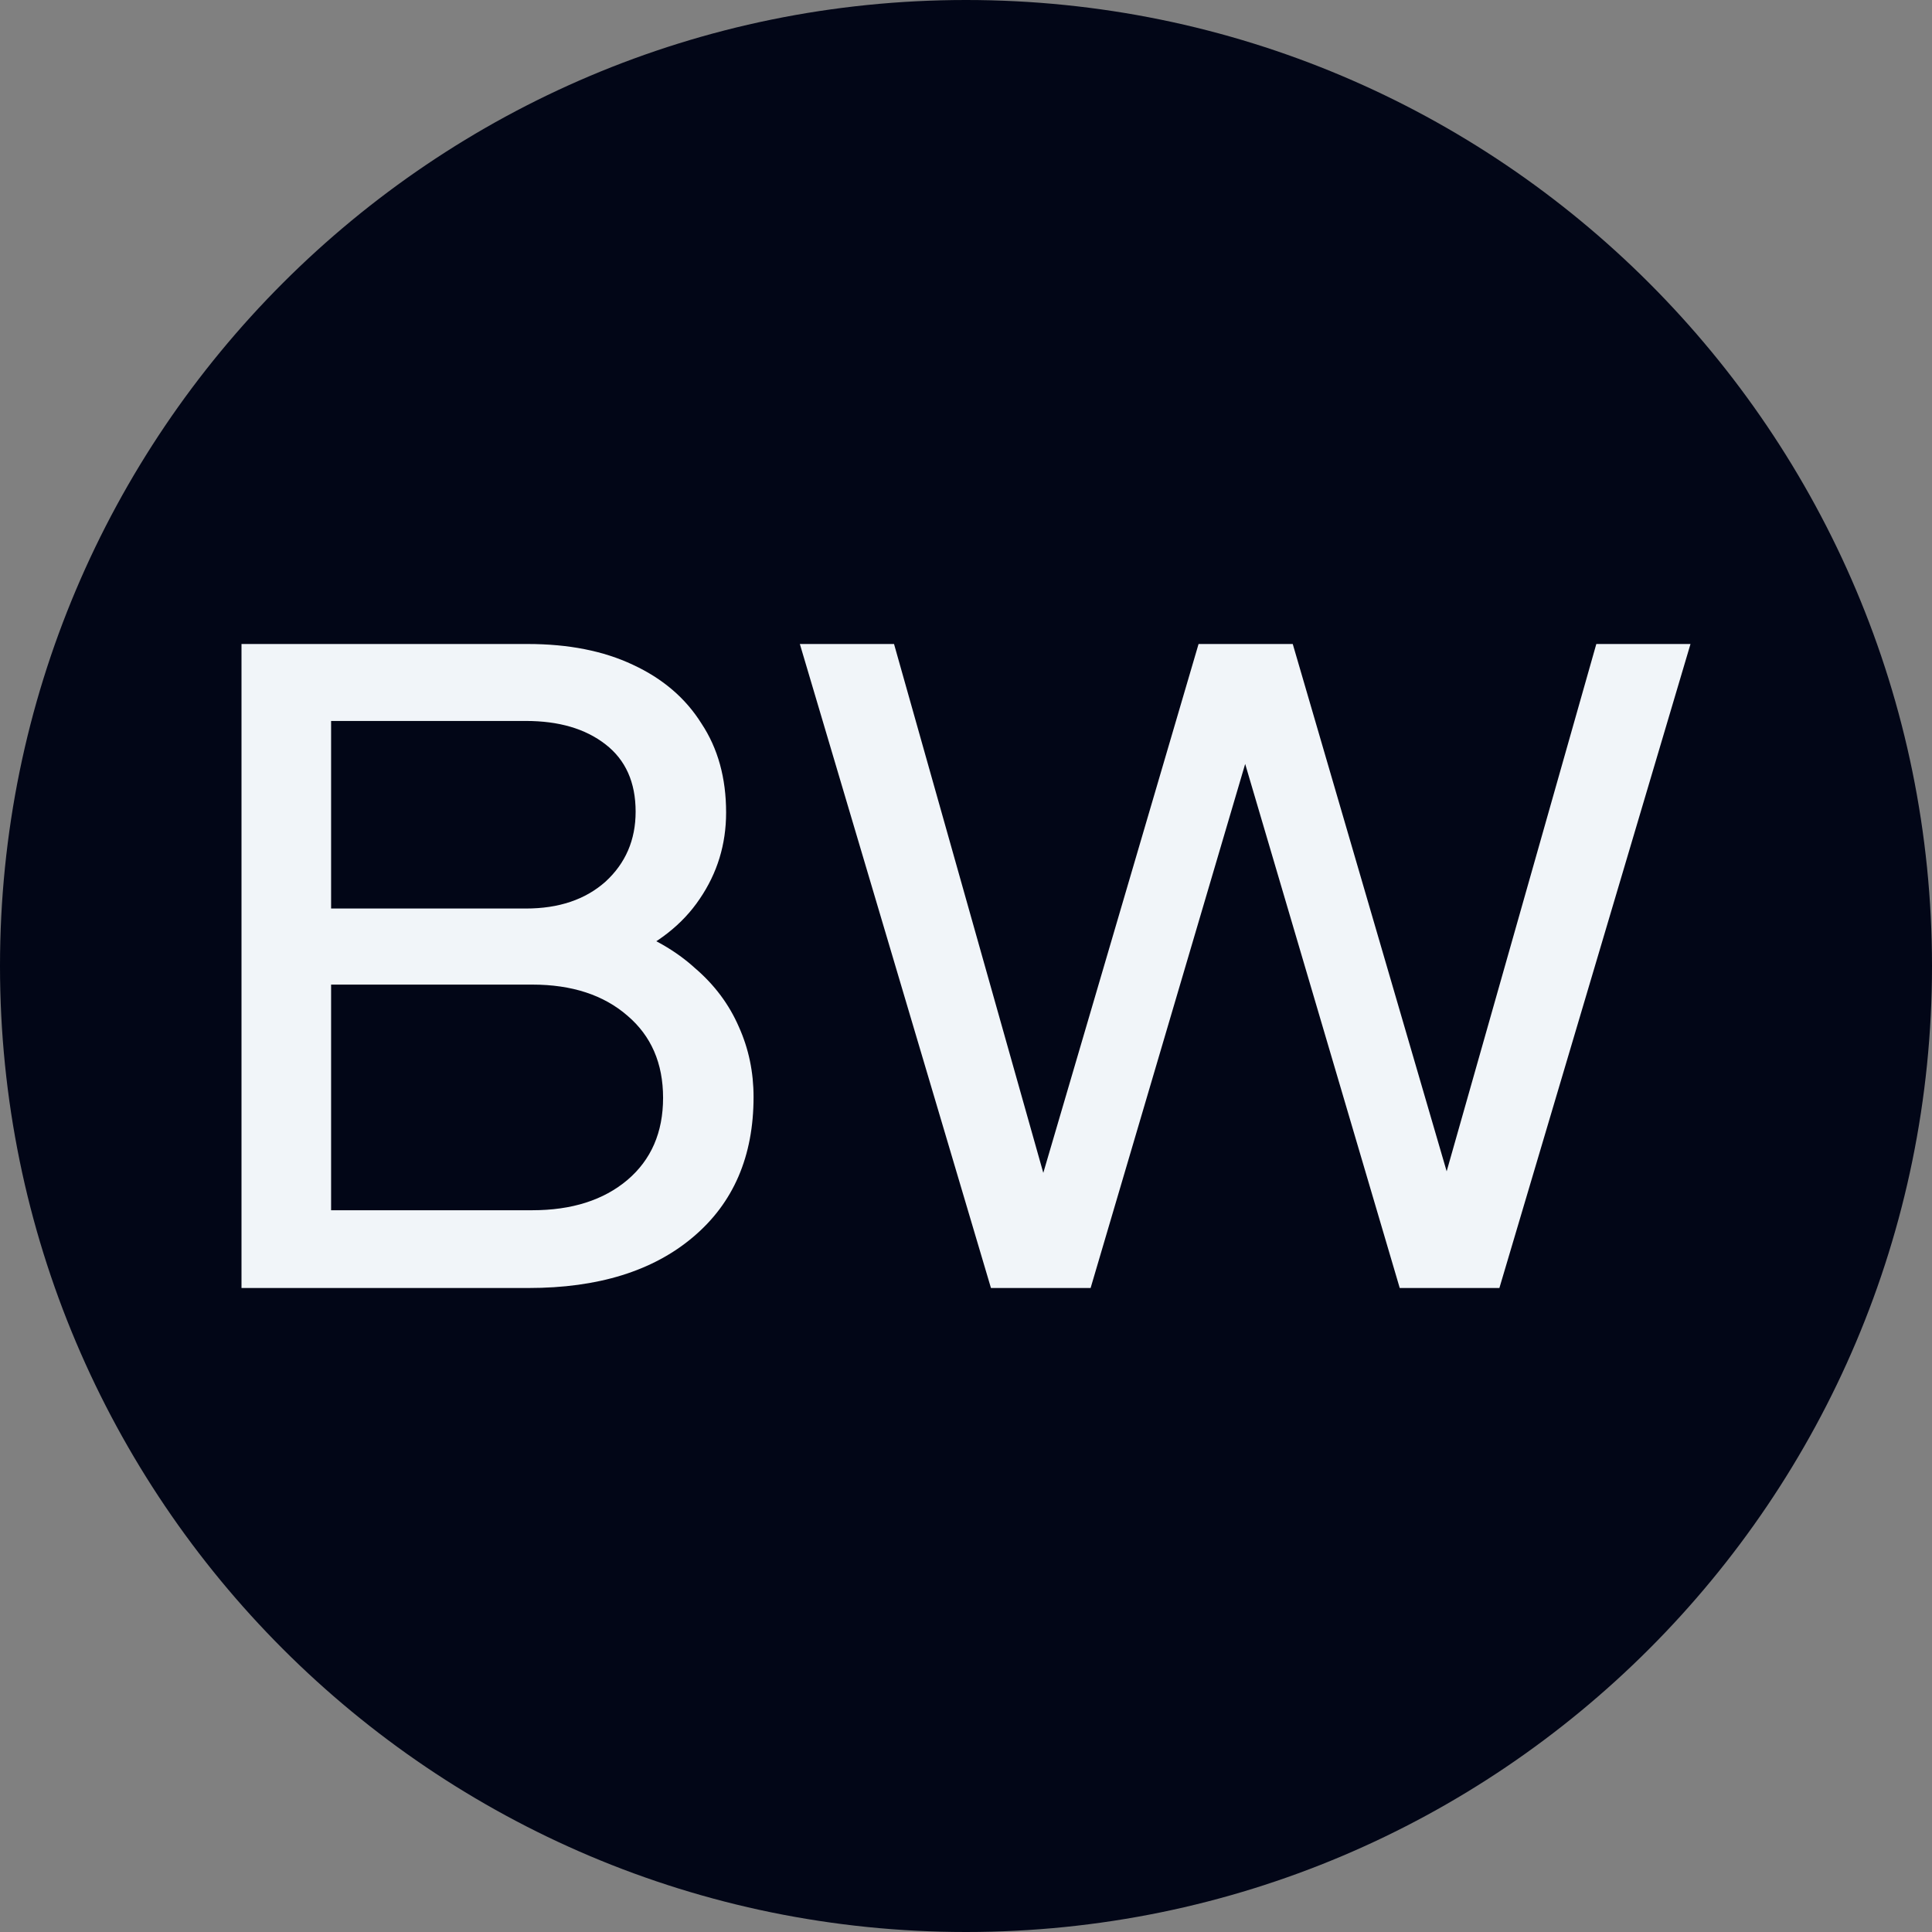 <svg width="24" height="24" viewBox="0 0 24 24" fill="none" xmlns="http://www.w3.org/2000/svg">
<rect x="0" y="0" width="24" height="24" fill="#808080" stroke="none"/>
<path d="M0 12C0 5.373 5.373 0 12 0C18.627 0 24 5.373 24 12C24 18.627 18.627 24 12 24C5.373 24 0 18.627 0 12Z" fill="#020617"/>
<path d="M3 16V8H6.555C7.063 8 7.498 8.086 7.862 8.258C8.233 8.43 8.517 8.673 8.714 8.988C8.918 9.296 9.02 9.664 9.02 10.094C9.02 10.488 8.911 10.846 8.691 11.168C8.479 11.483 8.165 11.73 7.748 11.909L7.737 11.511C8.1 11.64 8.399 11.812 8.634 12.027C8.877 12.235 9.058 12.478 9.179 12.757C9.301 13.029 9.361 13.319 9.361 13.627C9.361 14.364 9.111 14.944 8.611 15.366C8.112 15.789 7.43 16 6.567 16H3ZM4.113 15.034H6.612C7.104 15.034 7.498 14.908 7.794 14.658C8.089 14.407 8.237 14.067 8.237 13.638C8.237 13.208 8.089 12.868 7.794 12.617C7.498 12.36 7.104 12.231 6.612 12.231H4.113V15.034ZM4.113 11.286H6.533C6.942 11.286 7.271 11.175 7.521 10.953C7.771 10.724 7.896 10.434 7.896 10.083C7.896 9.718 7.771 9.439 7.521 9.246C7.271 9.052 6.942 8.956 6.533 8.956H4.113V11.286Z" fill="#F1F5F9"/>
<path d="M12.31 16L9.936 8H11.106L13.094 15.044H12.821L14.889 8H16.059L18.115 15.044H17.831L19.83 8H21L18.626 16H17.388L15.32 8.988H15.616L13.548 16H12.31Z" fill="#F1F5F9"/>
</svg>

